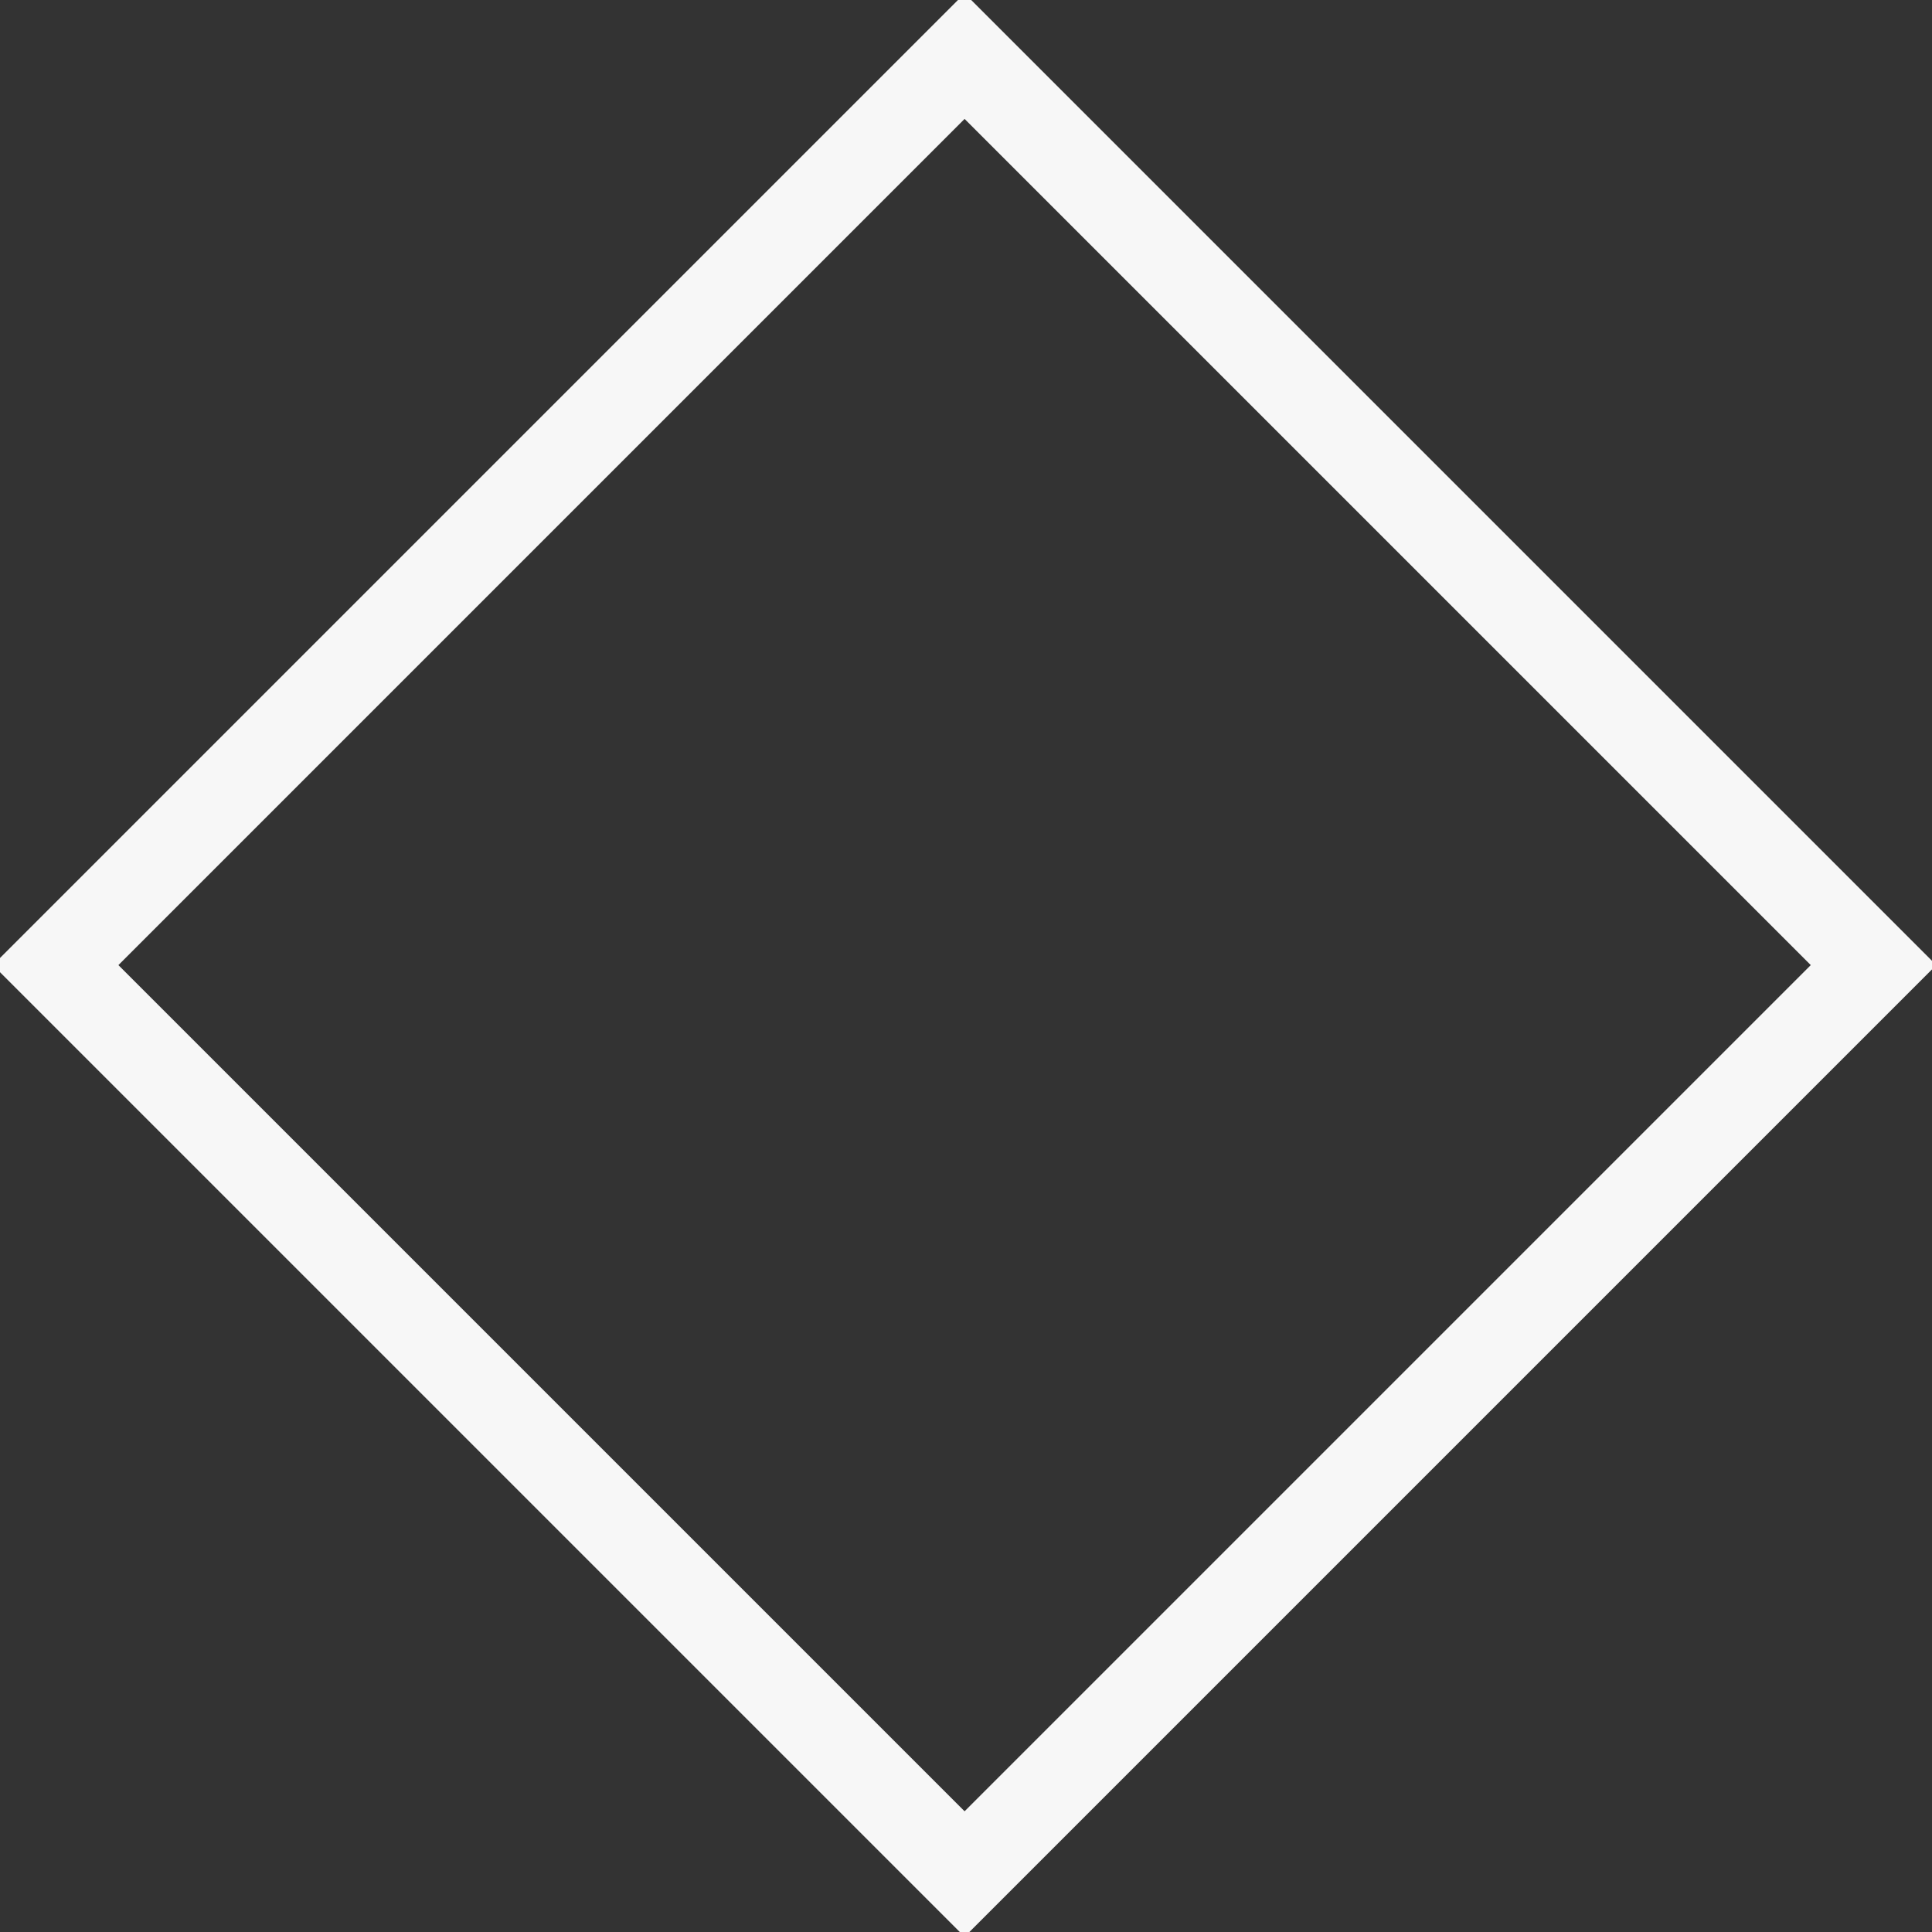 <?xml version="1.0" encoding="UTF-8"?>
<svg width="653px" height="653px" viewBox="0 0 653 653" version="1.1" xmlns="http://www.w3.org/2000/svg" xmlns:xlink="http://www.w3.org/1999/xlink">
    <rect x="0" y="0" width="653" height="653" fill="#333333" stroke="none"/>
    <!-- Generator: Sketch 49.1 (51147) - http://www.bohemiancoding.com/sketch -->
    <title>方框3</title>
    <desc>Created with Sketch.</desc>
    <defs></defs>
    <g id="Desktop" stroke="none" stroke-width="1" fill="none" fill-rule="evenodd">
        <g id="Artboard-3" transform="translate(-1737, -129)" stroke="#F7F7F7" stroke-width="30">
            <path d="M2063.025,147.983 L2370.239,455.196 L2063.025,762.409 L1755.812,455.196 L2063.025,147.983 Z" id="方框3"></path>
        </g>
    </g>
</svg>